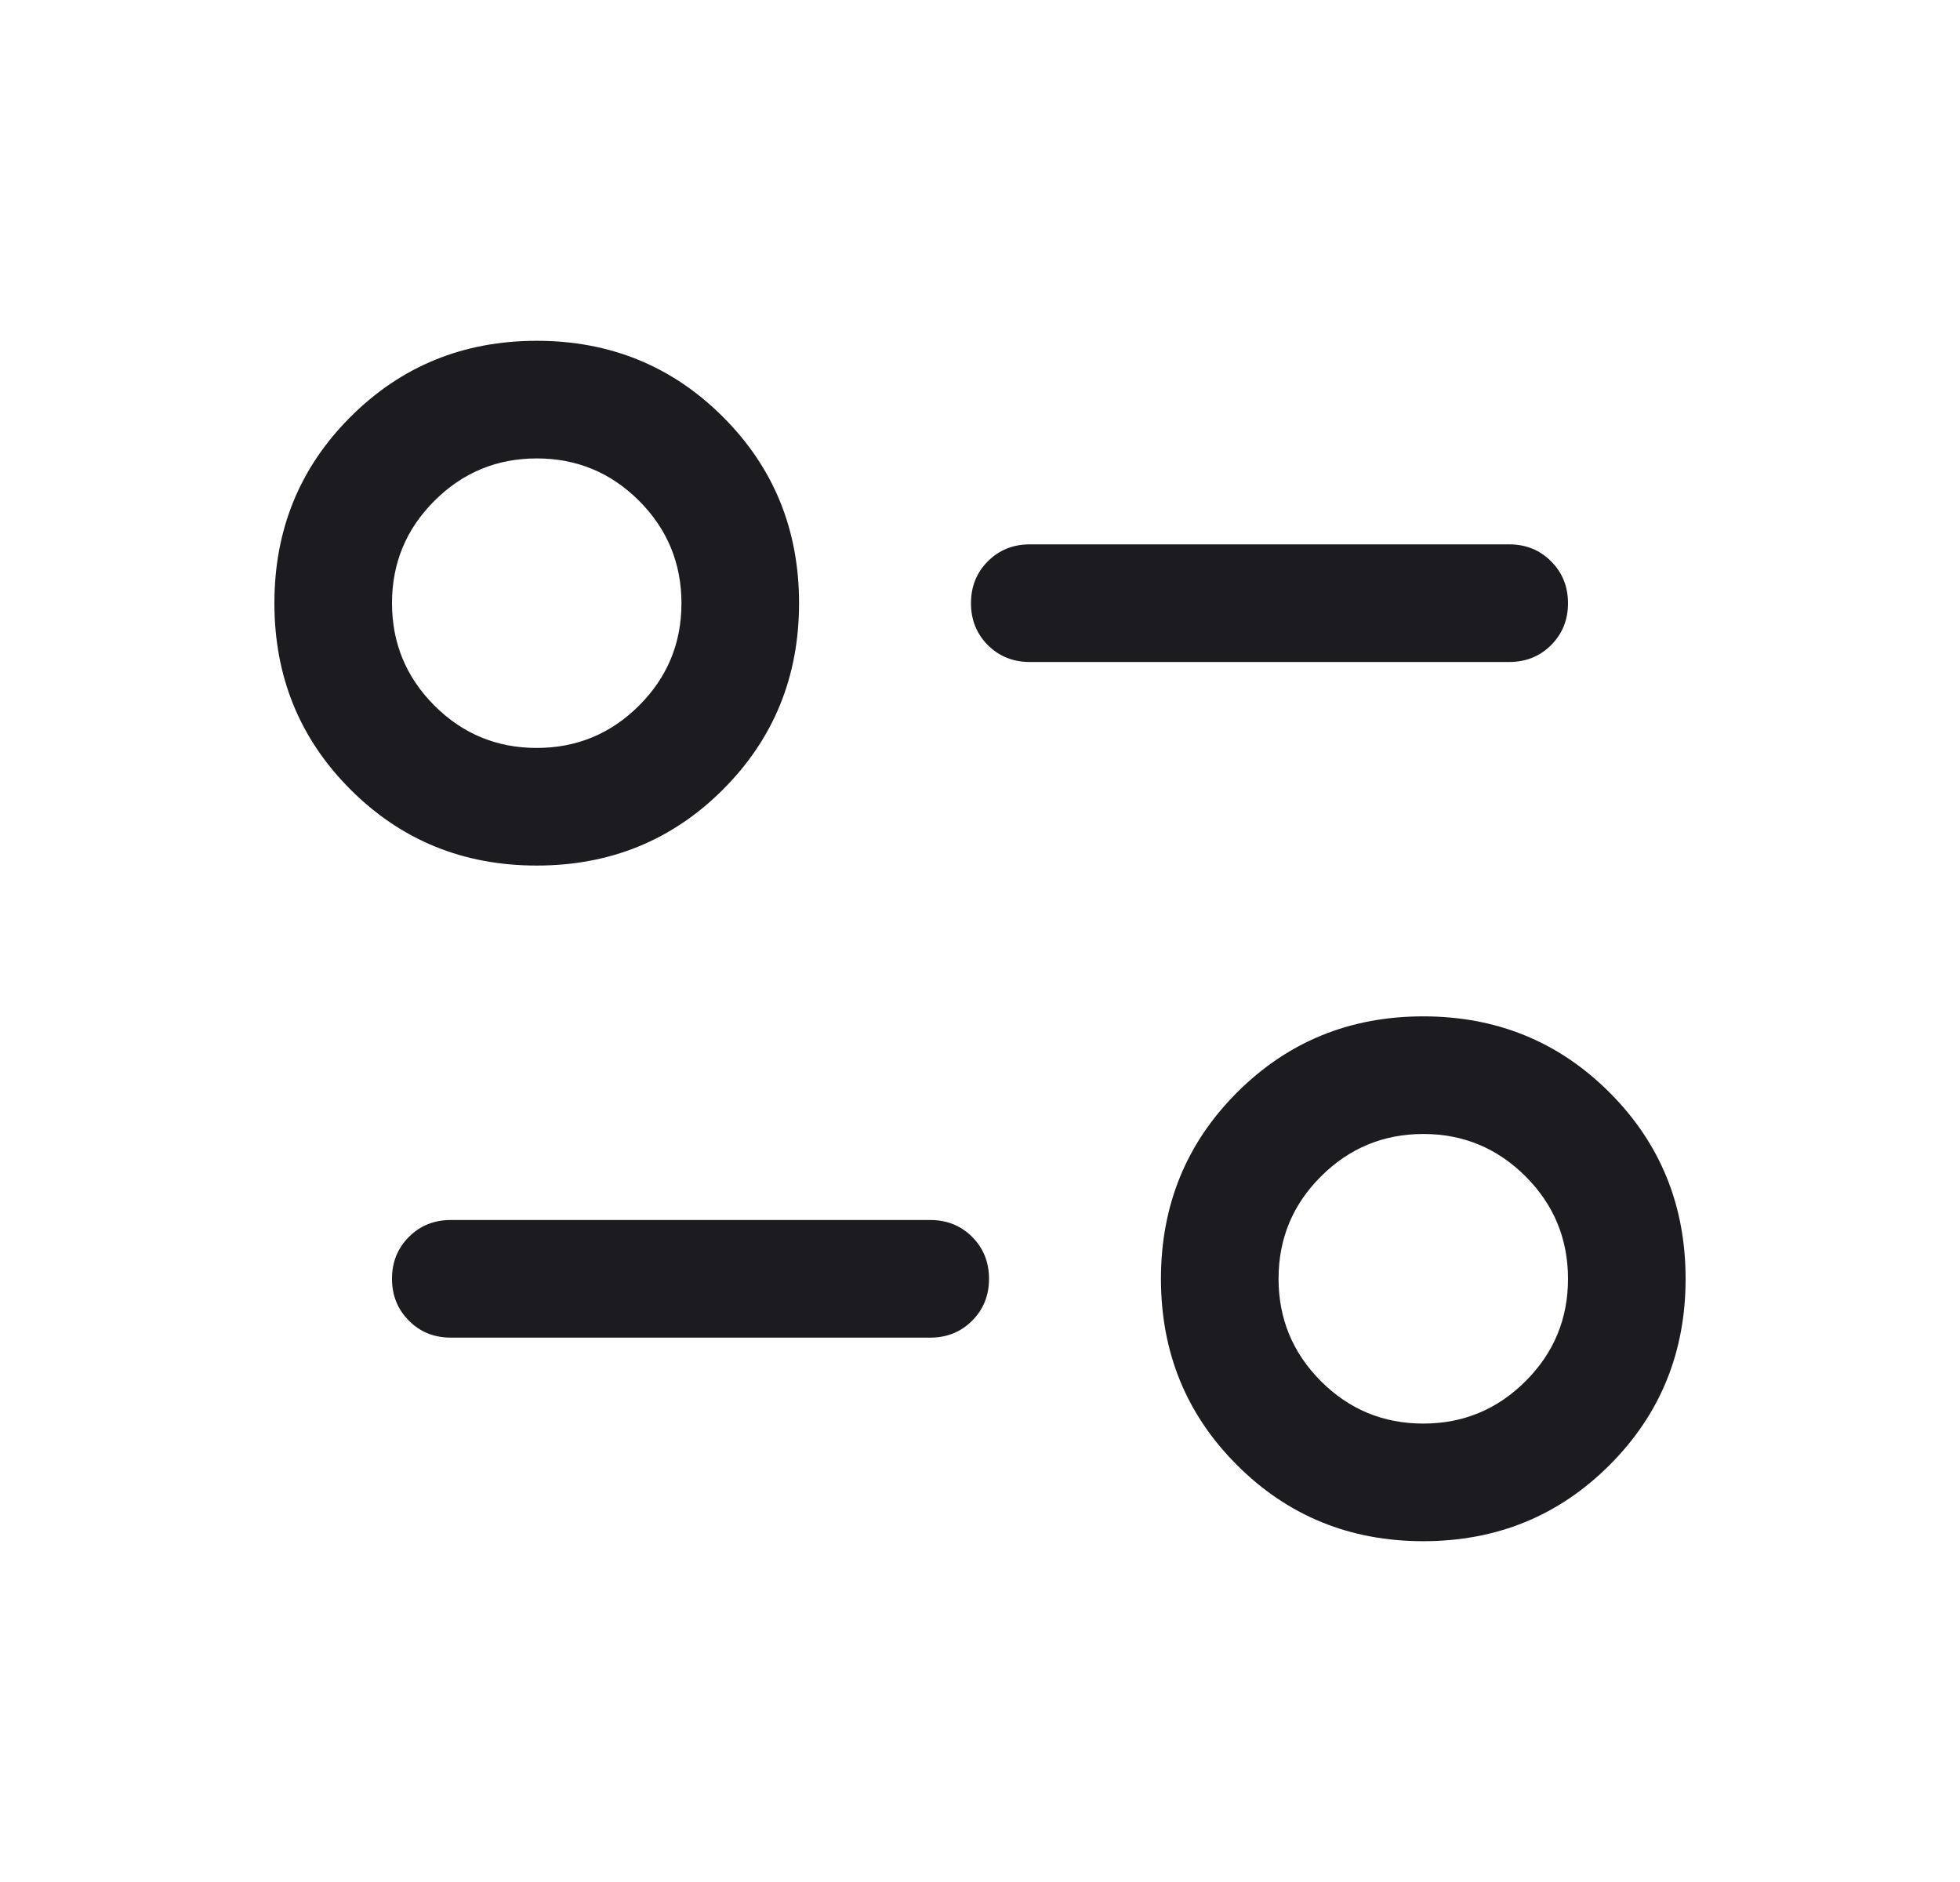 <svg width="25" height="24" viewBox="0 0 25 24" fill="none" xmlns="http://www.w3.org/2000/svg">
<mask id="mask0_205_4069" style="mask-type:alpha" maskUnits="userSpaceOnUse" x="0" y="0" width="25" height="24">
<rect x="0.5" width="24" height="24" fill="#D9D9D9"/>
</mask>
<g mask="url(#mask0_205_4069)">
<path d="M18.154 19.654C17.217 19.654 16.425 19.33 15.778 18.683C15.131 18.037 14.808 17.245 14.808 16.308C14.808 15.371 15.131 14.579 15.778 13.932C16.425 13.285 17.217 12.961 18.154 12.961C19.091 12.961 19.883 13.285 20.53 13.932C21.177 14.579 21.5 15.371 21.5 16.308C21.5 17.245 21.177 18.037 20.53 18.683C19.883 19.33 19.091 19.654 18.154 19.654ZM18.153 18.154C18.663 18.154 19.098 17.974 19.459 17.613C19.82 17.253 20 16.818 20 16.309C20 15.799 19.82 15.364 19.46 15.003C19.099 14.642 18.664 14.461 18.155 14.461C17.645 14.461 17.21 14.642 16.849 15.002C16.488 15.362 16.308 15.797 16.308 16.307C16.308 16.816 16.488 17.252 16.848 17.613C17.208 17.973 17.643 18.154 18.153 18.154ZM11.865 17.058H5.75C5.537 17.058 5.359 16.986 5.216 16.842C5.072 16.698 5 16.52 5 16.307C5 16.095 5.072 15.917 5.216 15.773C5.359 15.63 5.537 15.558 5.75 15.558H11.865C12.078 15.558 12.256 15.63 12.4 15.773C12.543 15.917 12.615 16.095 12.615 16.308C12.615 16.521 12.543 16.699 12.4 16.842C12.256 16.986 12.078 17.058 11.865 17.058ZM6.846 11.038C5.909 11.038 5.117 10.715 4.47 10.068C3.823 9.421 3.5 8.629 3.5 7.692C3.5 6.755 3.823 5.963 4.47 5.317C5.117 4.67 5.909 4.346 6.846 4.346C7.783 4.346 8.575 4.67 9.222 5.317C9.869 5.963 10.192 6.755 10.192 7.692C10.192 8.629 9.869 9.421 9.222 10.068C8.575 10.715 7.783 11.038 6.846 11.038ZM6.845 9.538C7.355 9.538 7.79 9.358 8.151 8.998C8.512 8.638 8.692 8.203 8.692 7.693C8.692 7.184 8.512 6.748 8.152 6.387C7.792 6.027 7.357 5.846 6.847 5.846C6.337 5.846 5.902 6.026 5.541 6.387C5.18 6.747 5 7.182 5 7.691C5 8.201 5.18 8.636 5.54 8.997C5.901 9.358 6.336 9.538 6.845 9.538ZM19.25 8.442H13.135C12.922 8.442 12.744 8.37 12.6 8.227C12.457 8.083 12.385 7.905 12.385 7.692C12.385 7.479 12.457 7.301 12.6 7.158C12.744 7.014 12.922 6.942 13.135 6.942H19.25C19.462 6.942 19.641 7.014 19.784 7.158C19.928 7.302 20 7.48 20 7.693C20 7.905 19.928 8.083 19.784 8.227C19.641 8.37 19.462 8.442 19.25 8.442Z" fill="#1C1B1F"/>
</g>
</svg>
